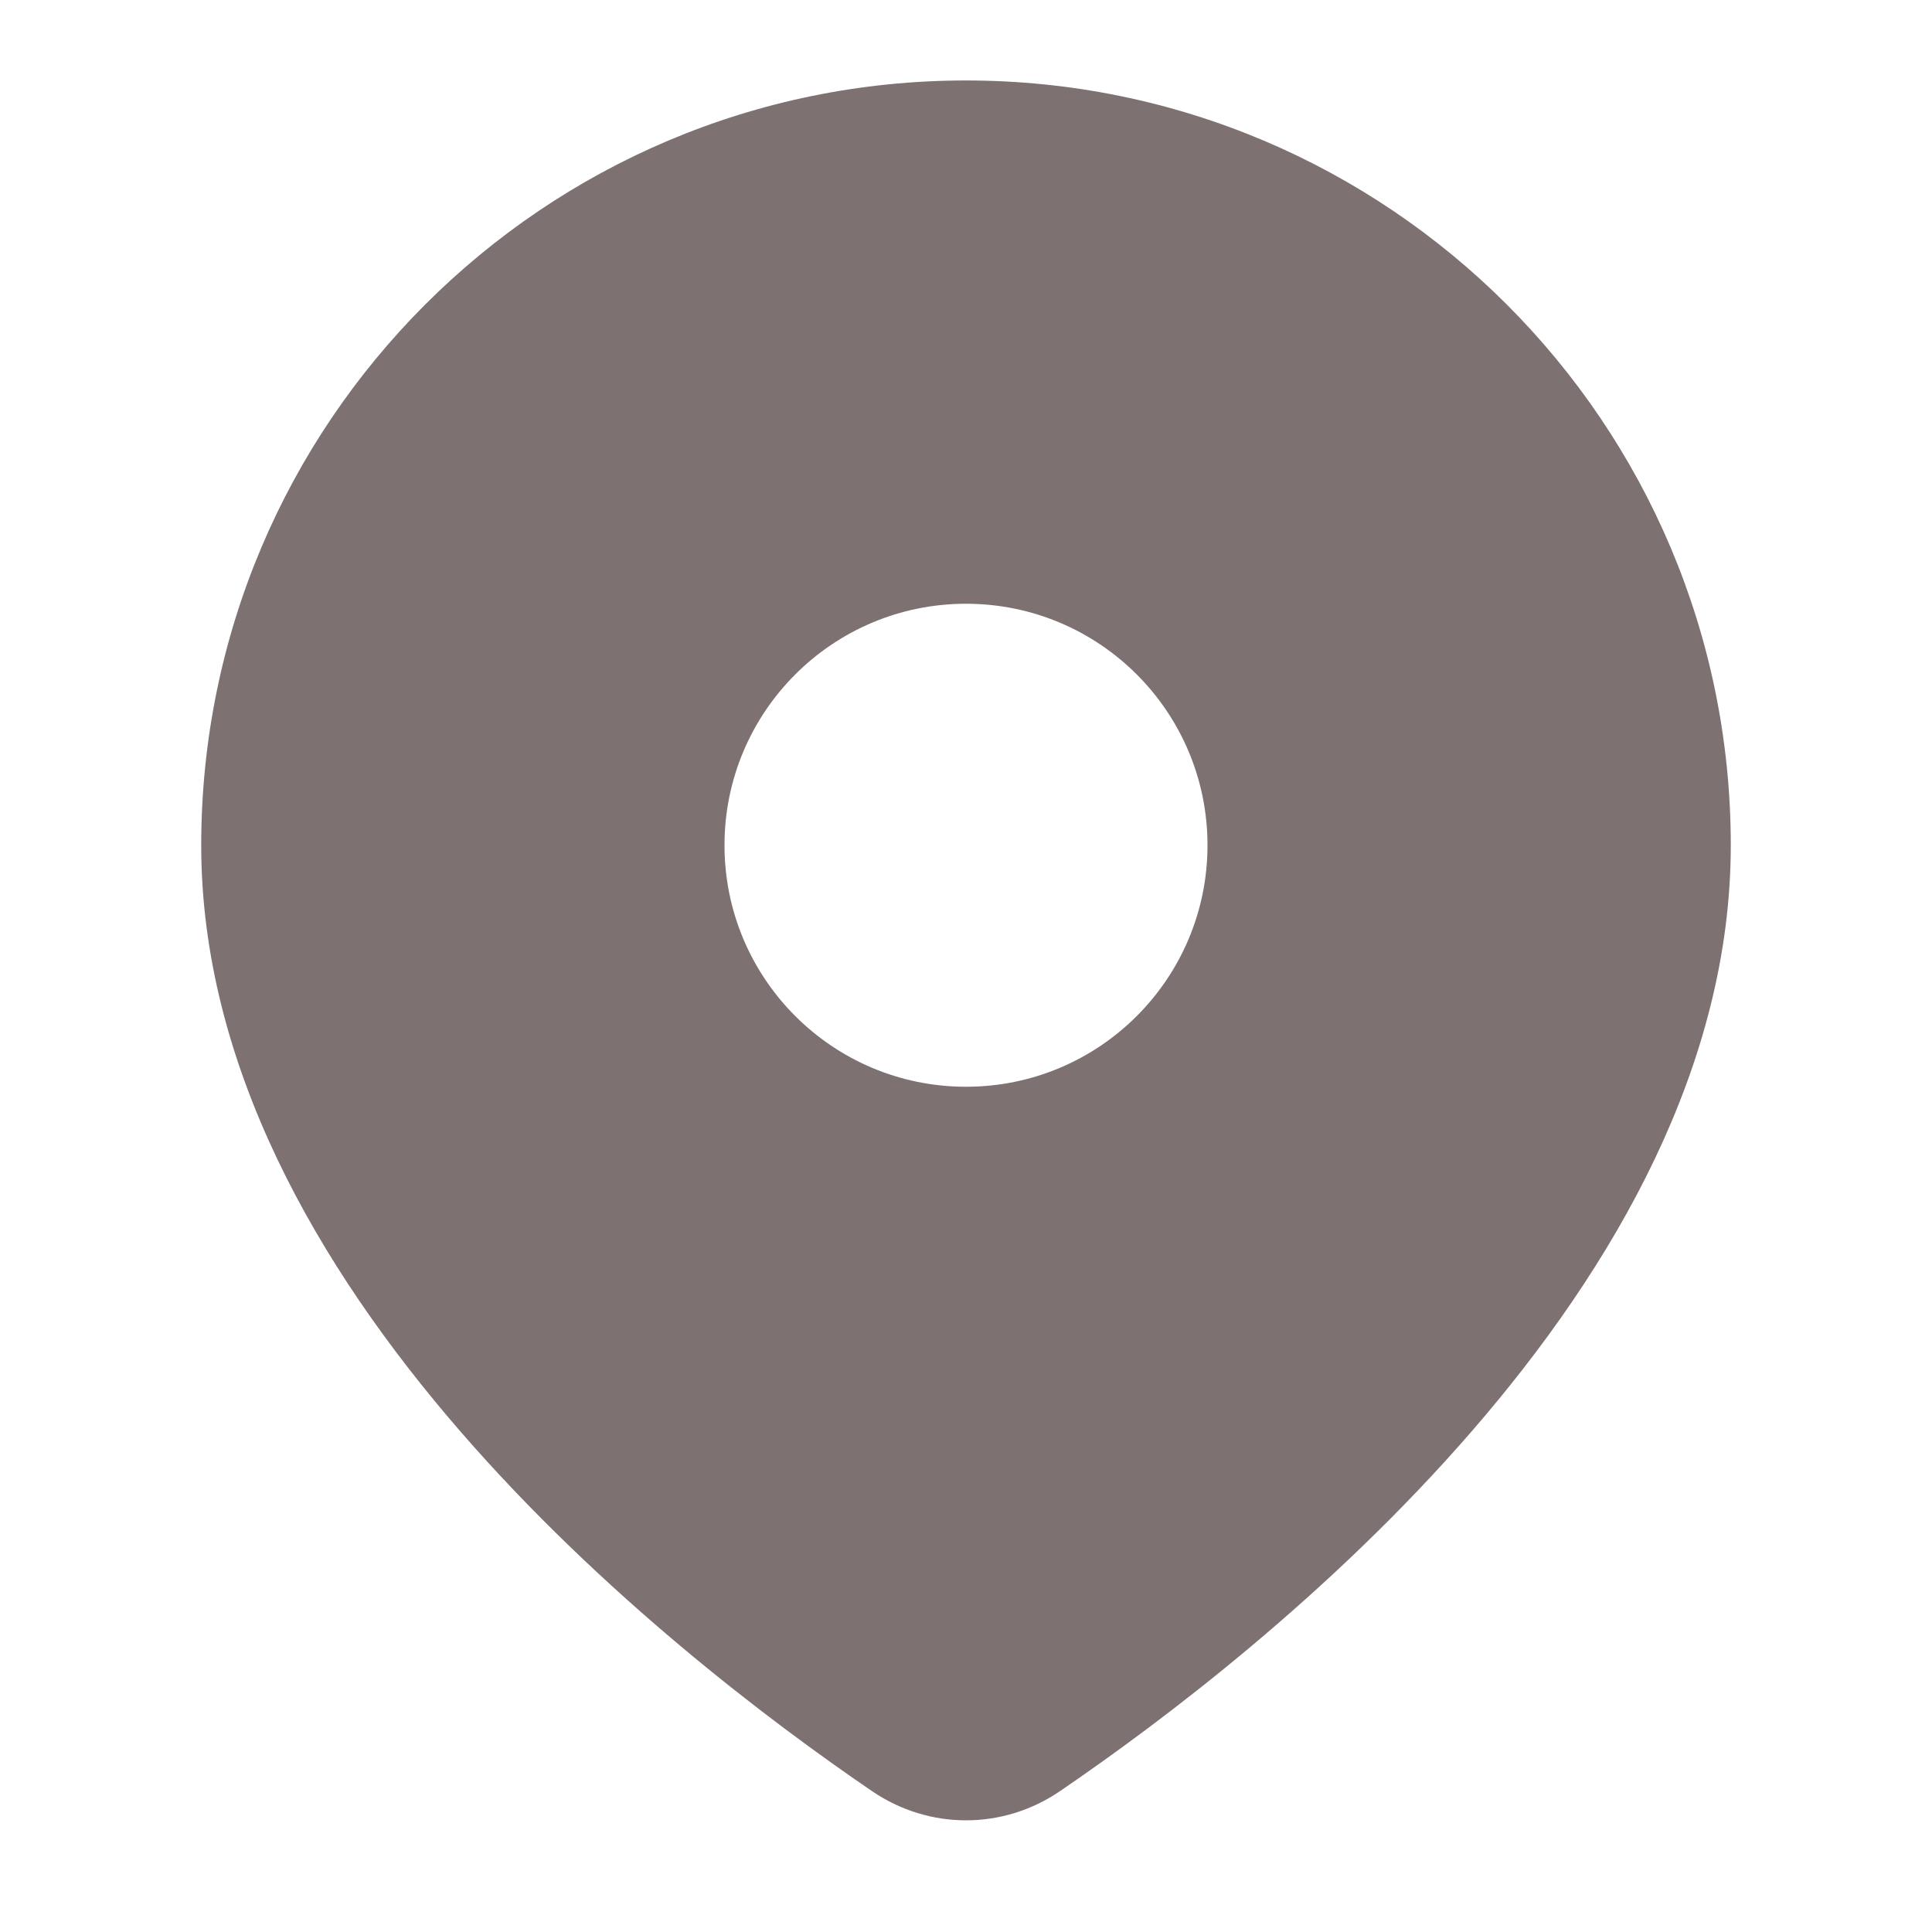 <svg width="20" height="20" viewBox="0 0 20 20" fill="none" xmlns="http://www.w3.org/2000/svg">
<path fill-rule="evenodd" clip-rule="evenodd" d="M10.974 18.541C13.09 17.098 17.917 13.305 17.917 8.75C17.917 4.378 14.372 0.833 10 0.833C5.628 0.833 2.083 4.378 2.083 8.75C2.083 13.305 6.91 17.098 9.026 18.541C9.618 18.945 10.383 18.945 10.974 18.541ZM10 11.25C11.381 11.25 12.5 10.131 12.5 8.75C12.5 7.369 11.381 6.25 10 6.25C8.619 6.25 7.5 7.369 7.5 8.75C7.5 10.131 8.619 11.25 10 11.25Z" fill="#7E7171"/>
</svg>
